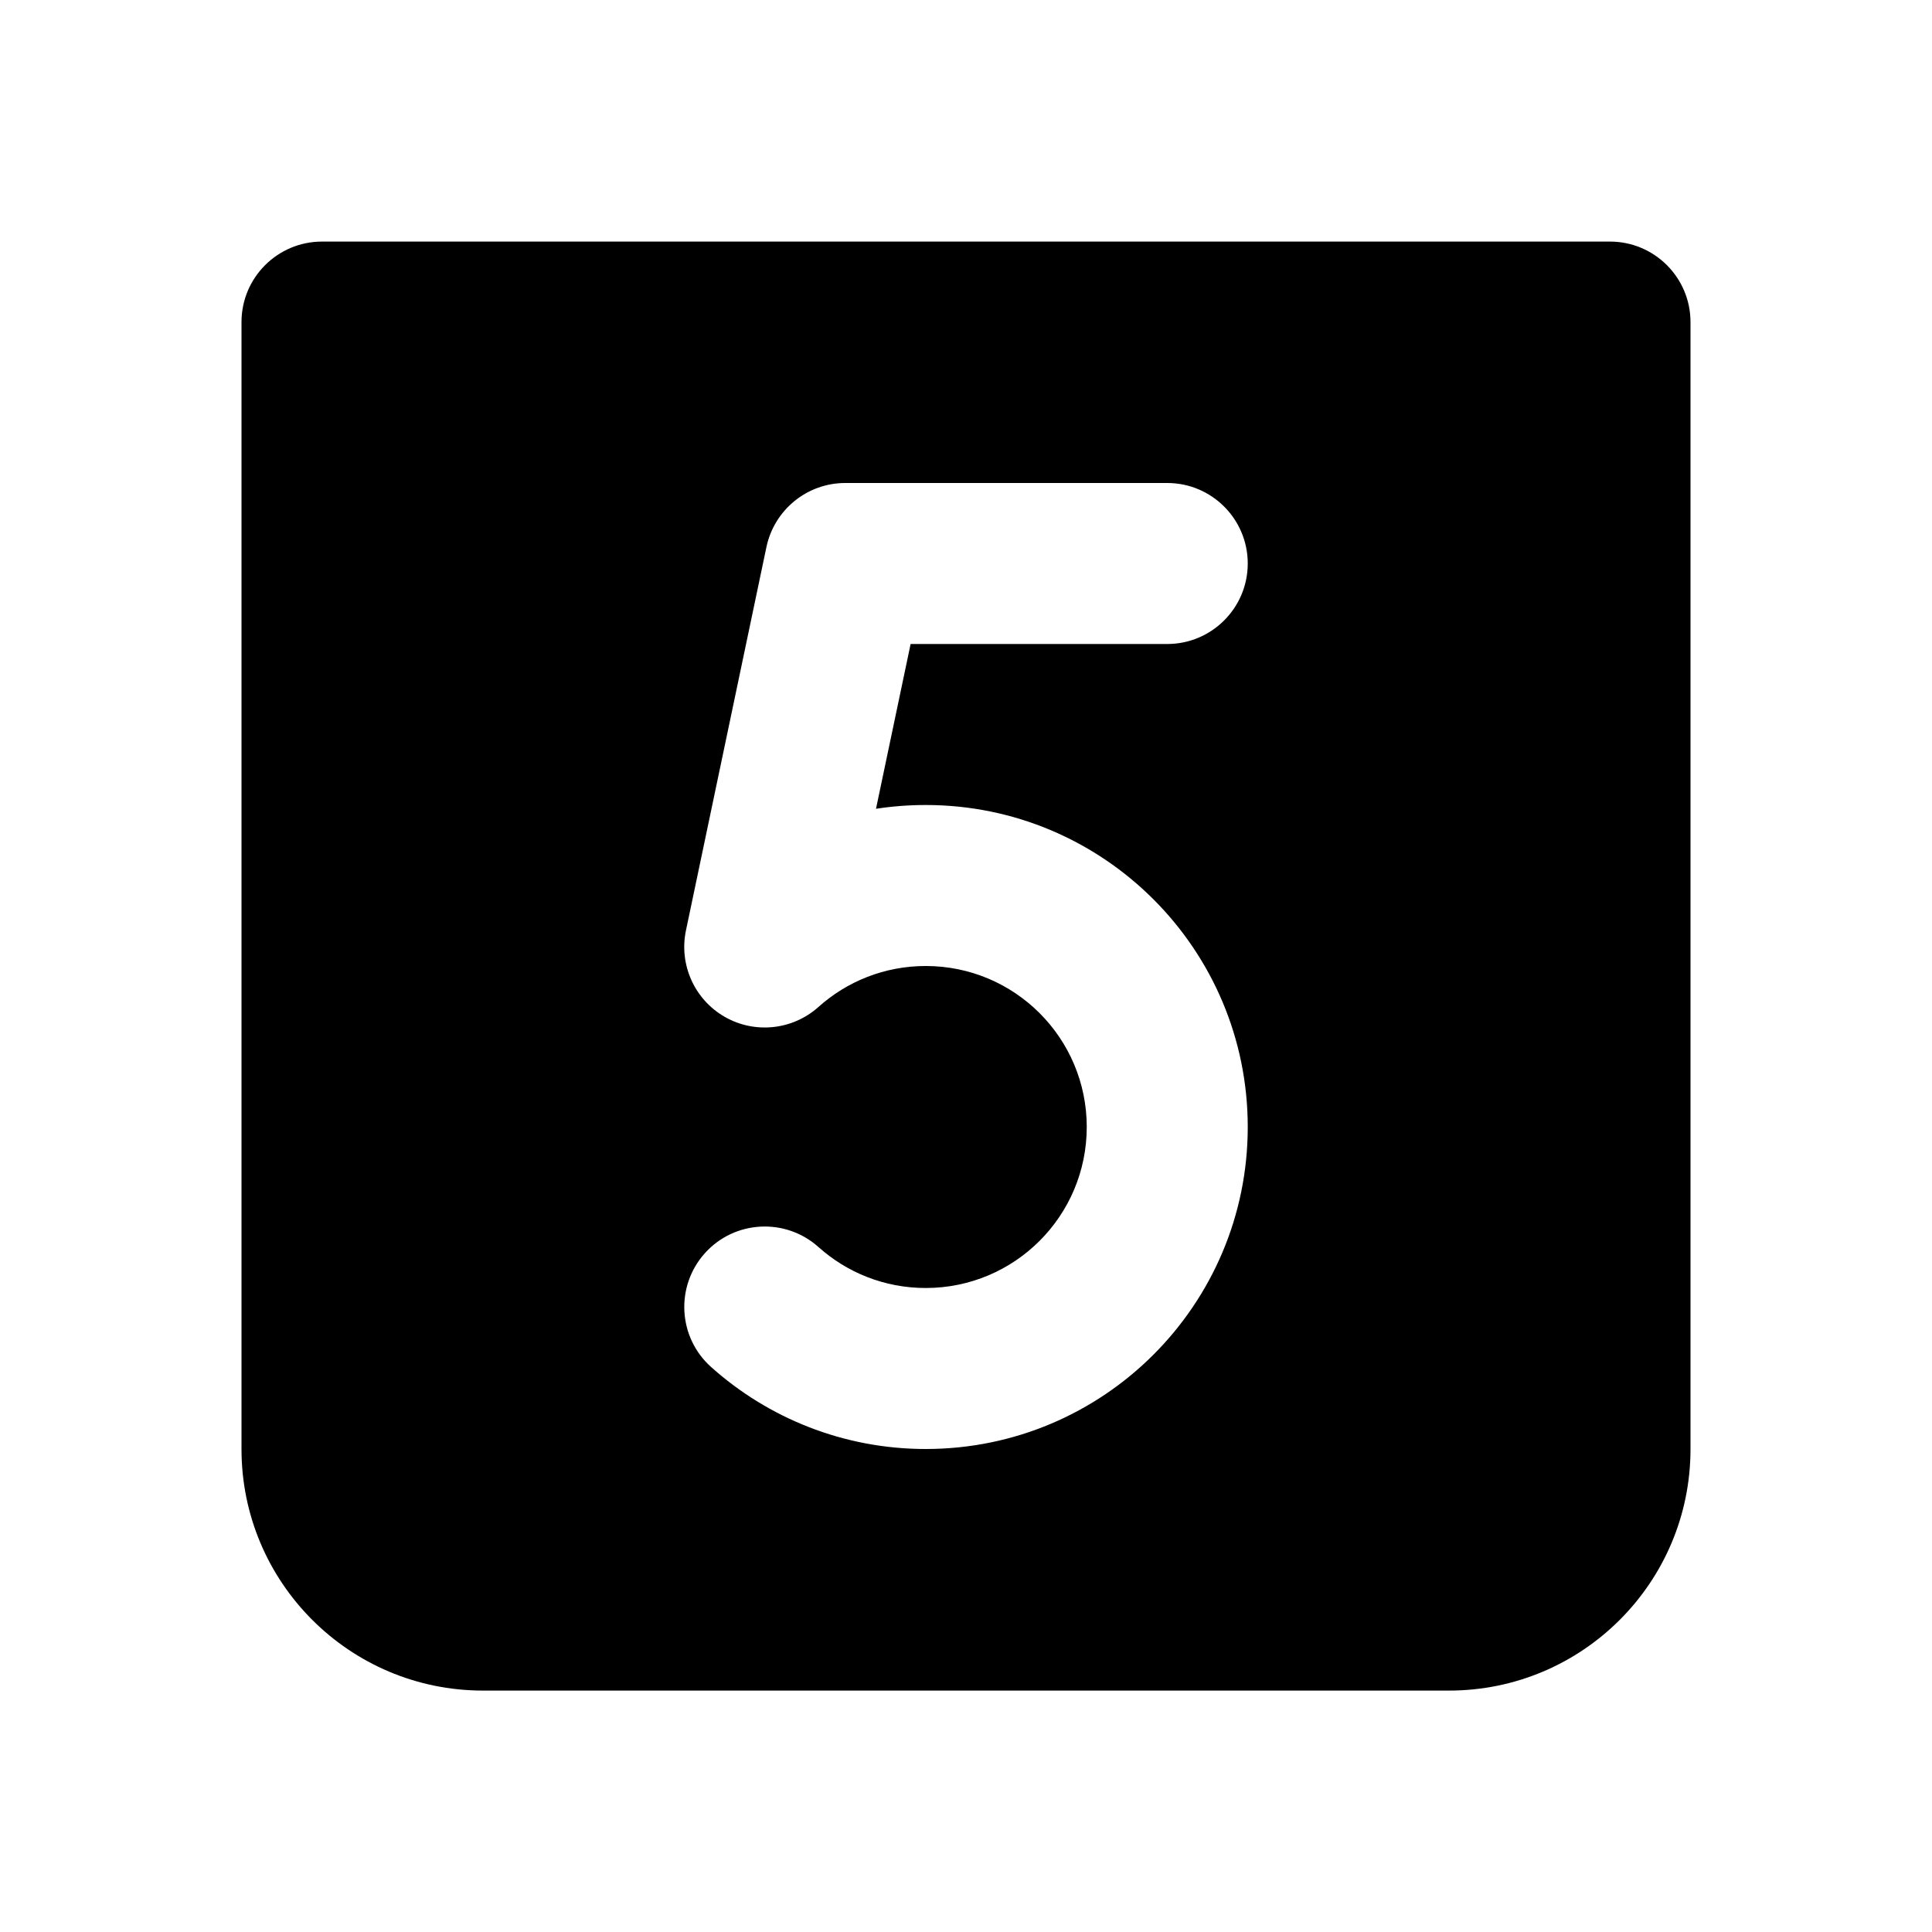 
                <svg 
                xmlns="http://www.w3.org/2000/svg" 
                height="120" 
                width="120" 
                fill="#000000" 
                viewBox="0 0 24 24"
                >
                <path fill-rule="evenodd" clip-rule="evenodd" d="M3 4.001C3 3.449 3.448 3.001 4 3.001H20C20.552 3.001 21 3.449 21 4.001V18.001C21 19.658 19.657 21.001 18 21.001H6C4.343 21.001 3 19.658 3 18.001V4.001ZM10.5 6C10.027 6 9.619 6.332 9.521 6.795L8.521 11.559C8.433 11.982 8.626 12.414 9 12.63C9.374 12.846 9.845 12.797 10.167 12.509C10.521 12.192 10.987 12 11.5 12C12.605 12 13.5 12.895 13.5 14C13.5 15.105 12.605 16 11.5 16C10.987 16 10.521 15.808 10.167 15.491C9.755 15.123 9.123 15.158 8.755 15.569C8.387 15.981 8.422 16.613 8.833 16.981C9.54 17.614 10.476 18 11.5 18C13.709 18 15.5 16.209 15.5 14C15.5 11.791 13.709 10 11.5 10C11.29 10 11.084 10.016 10.882 10.047L11.312 8H14.5C15.052 8 15.5 7.552 15.5 7C15.5 6.448 15.052 6 14.5 6H10.5Z"></path>

                </svg>